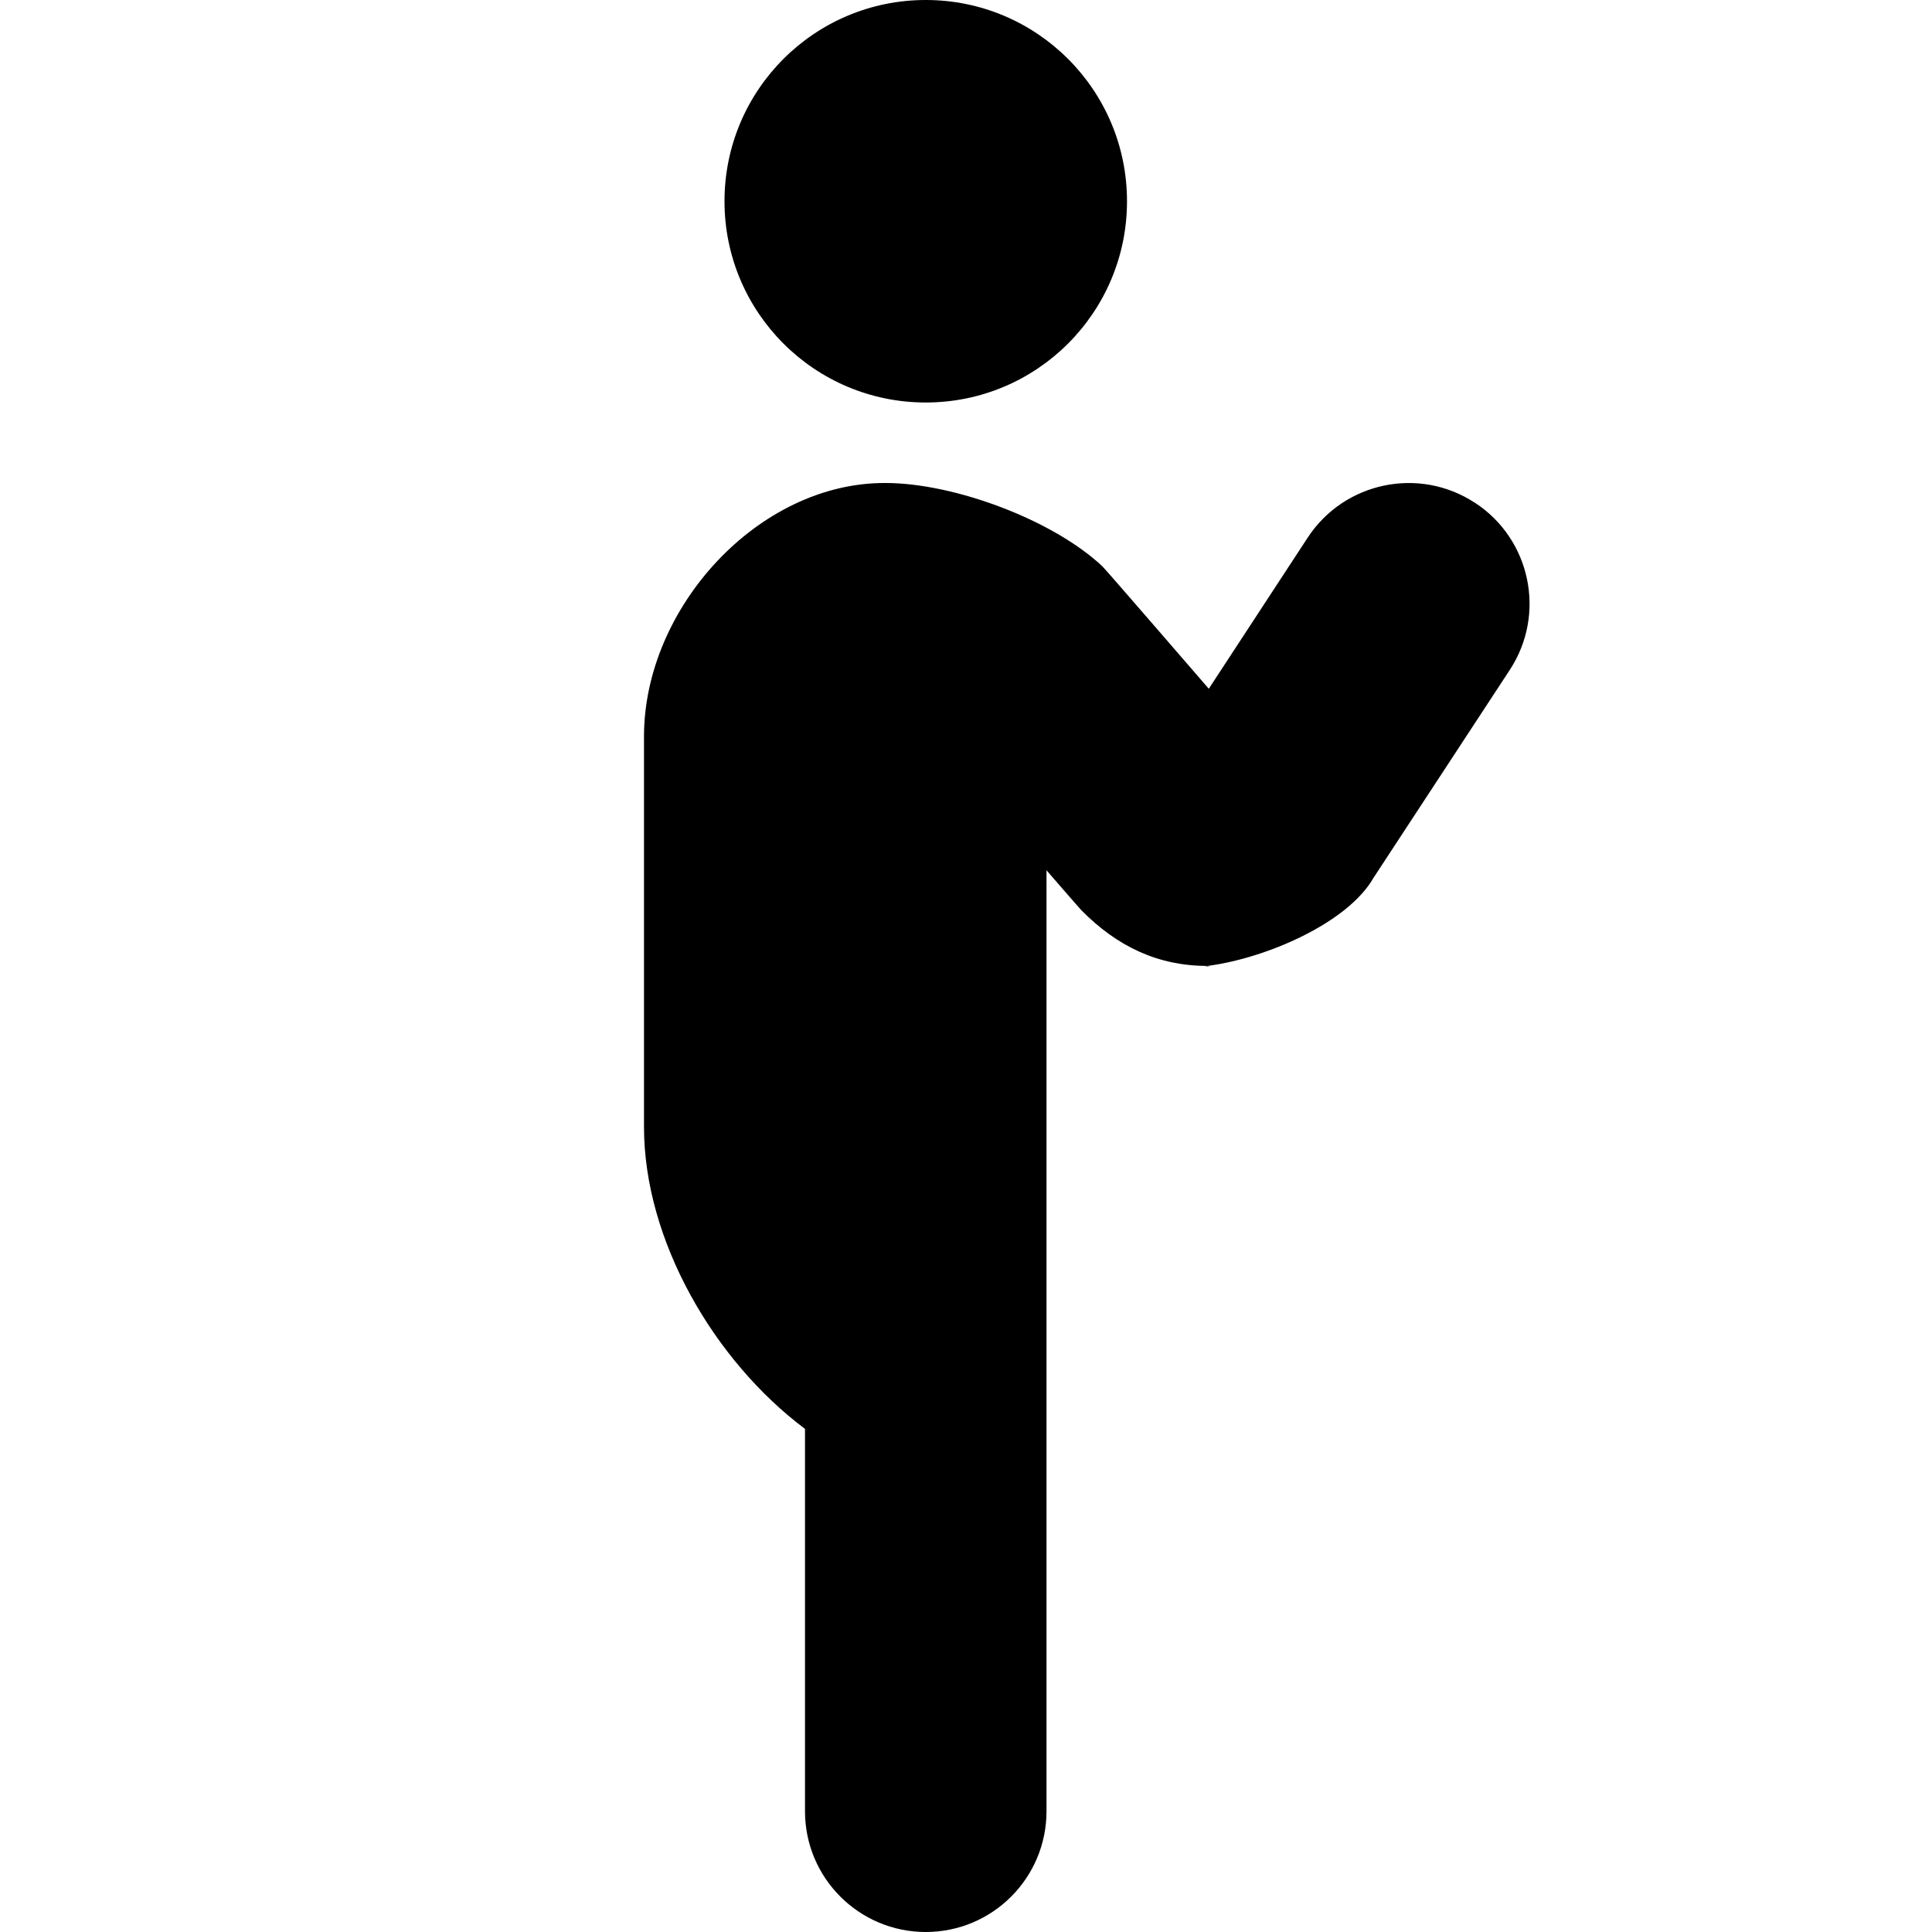 <?xml version="1.0" encoding="UTF-8"?>
<svg xmlns="http://www.w3.org/2000/svg" id="Layer_1" data-name="Layer 1" viewBox="0 0 24 24">
  <path d="m15,12c.102,0-.102.013,0,0h0Zm-3.5-7c1.381,0,2.5-1.119,2.5-2.5s-1.119-2.5-2.5-2.5-2.5,1.119-2.5,2.5,1.119,2.5,2.5,2.5Zm6.822,1.246c-.692-.454-1.622-.261-2.077.432l-1.229,1.878s-1.282-1.484-1.321-1.52c-.614-.578-1.842-1.036-2.695-1.036-1.577-.008-3,1.549-3,3.148v4.852c0,1.41.873,2.906,2,3.75v4.75c0,.829.672,1.5,1.5,1.5s1.5-.671,1.5-1.5v-11.689s.409.472.433.496c.443.449.949.692,1.567.692.729-.094,1.742-.534,2.062-1.094l1.693-2.583c.454-.693.261-1.623-.433-2.077Z"/>
</svg>
